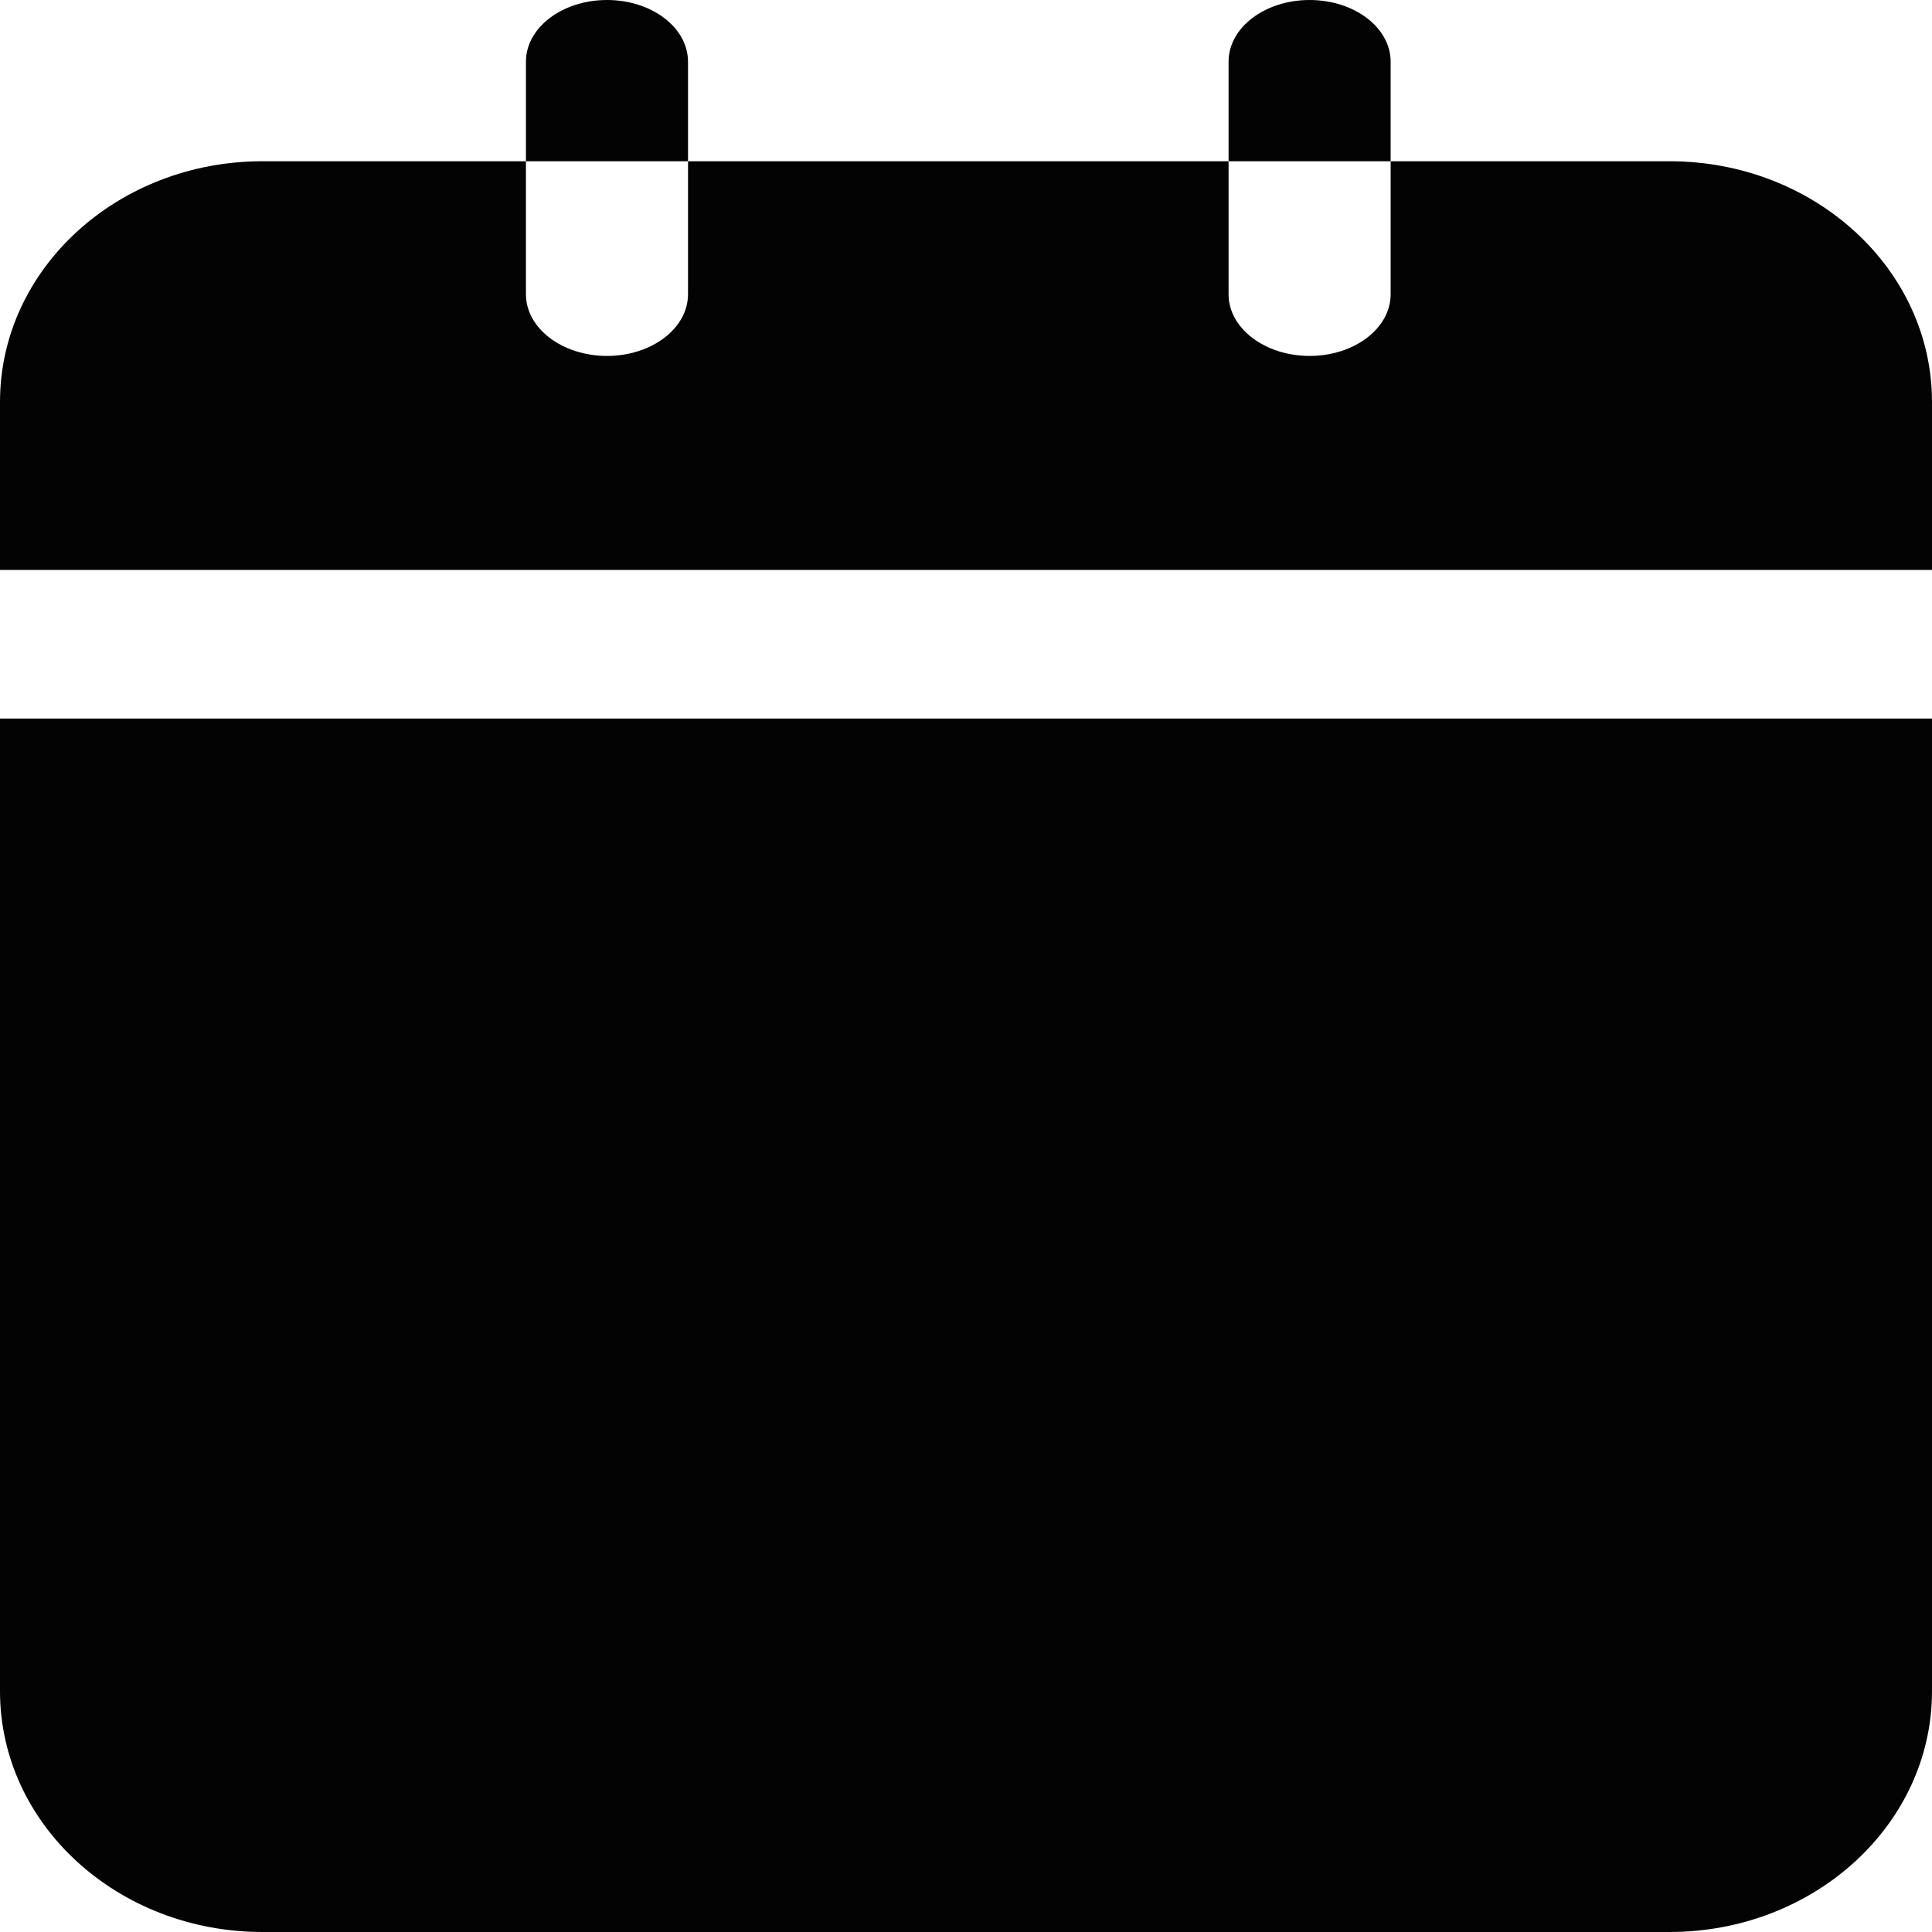 <svg width="44" height="44" viewBox="0 0 44 44" fill="none" xmlns="http://www.w3.org/2000/svg">
<path d="M44 9.155V12.98H0V9.155C0 6.126 2.676 3.672 5.98 3.672H11.978V6.701C11.978 7.48 12.809 8.106 13.824 8.106C14.839 8.106 15.669 7.48 15.669 6.701V3.672H27.98V6.701C27.98 7.48 28.81 8.106 29.826 8.106C30.841 8.106 31.671 7.48 31.671 6.701V3.672H38.02C41.324 3.672 44 6.126 44 9.155Z" fill="#030303"/>
<path d="M0 16.364H44V38.517C44 41.546 41.324 44 38.02 44H5.98C2.676 44 0 41.546 0 38.517V16.364Z" fill="#030303"/>
<path d="M15.669 1.405V3.672H11.978V1.405C11.978 0.626 12.809 0 13.824 0C14.839 0 15.669 0.626 15.669 1.405Z" fill="#030303"/>
<path d="M31.671 1.405V3.672H27.98V1.405C27.98 0.626 28.81 0 29.825 0C30.84 0 31.671 0.626 31.671 1.405Z" fill="#030303"/>
</svg>
